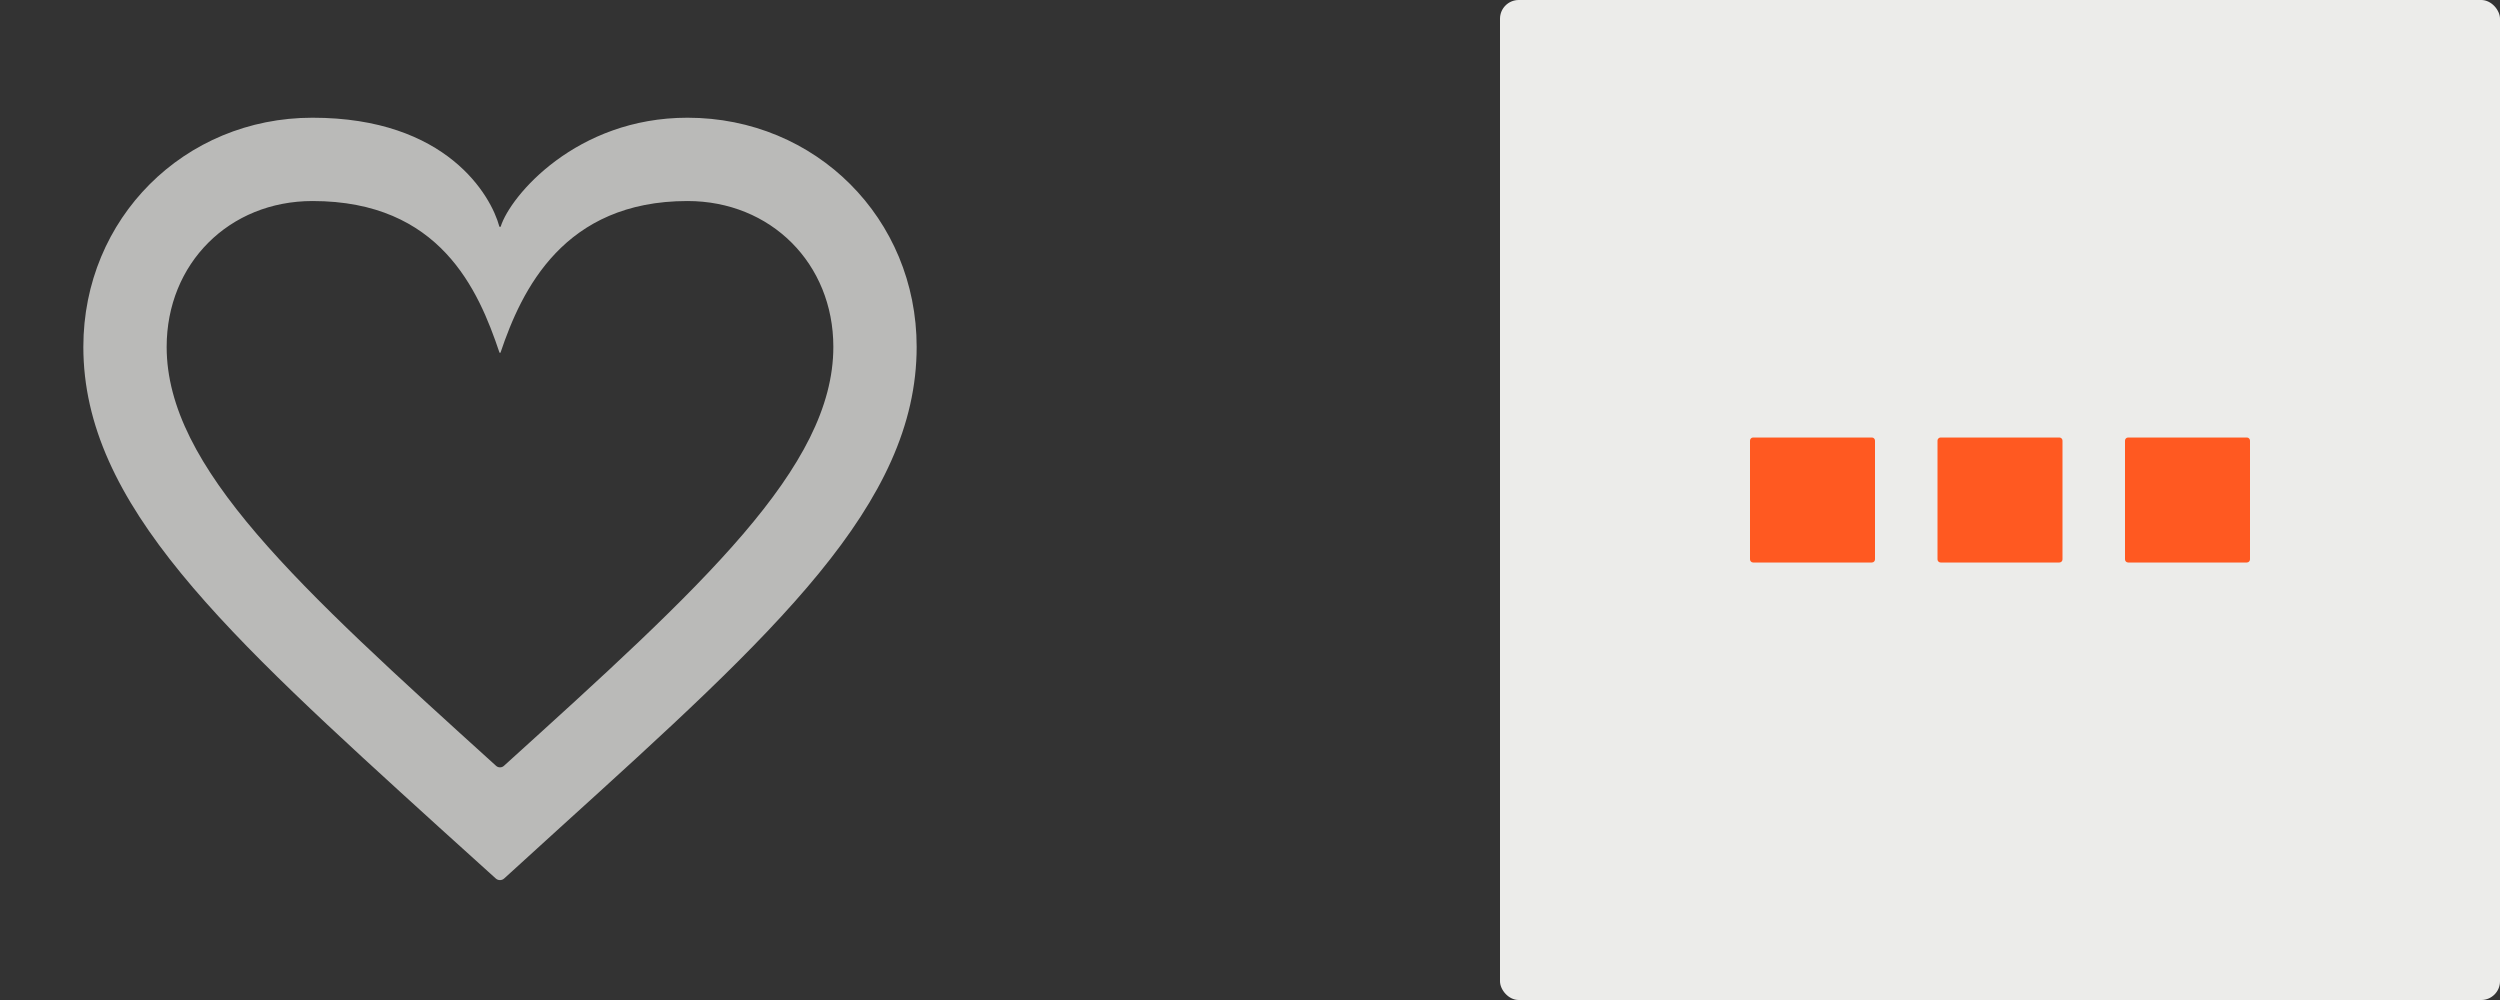 <svg width="80" height="32" viewBox="0 0 80 32" fill="none" xmlns="http://www.w3.org/2000/svg">
<rect x="0" y="0" width="80" height="32" fill="#333333" stroke="none"/>
<path d="M22 3.767C18.441 3.767 16.331 6.267 16.024 7.246C16.017 7.266 15.984 7.266 15.978 7.245C15.716 6.271 14.306 3.767 10 3.767C5.893 3.767 2.667 6.993 2.667 11.1C2.667 16.14 7.2 20.247 14.067 26.487L15.865 28.112C15.942 28.181 16.058 28.18 16.134 28.111L17.933 26.473C24.8 20.247 29.333 16.14 29.333 11.1C29.333 6.993 26.107 3.767 22 3.767ZM16.133 24.5C16.06 24.574 15.94 24.574 15.867 24.5C9.52 18.753 5.333 14.953 5.333 11.1C5.333 8.433 7.333 6.433 10 6.433C14.085 6.433 15.31 9.279 15.981 11.277C15.987 11.295 16.013 11.295 16.019 11.277C16.692 9.279 18.037 6.433 22 6.433C24.667 6.433 26.667 8.433 26.667 11.1C26.667 14.953 22.48 18.753 16.133 24.5Z" fill="#BABAB8"/>
<mask id="path-2-inside-1_1_1860" fill="white">
<rect x="48" width="32" height="32" rx="0.6"/>
</mask>
<rect x="48" width="32" height="32" rx="0.6" fill="#ECECEA"/>
<rect x="48" width="32" height="32" rx="0.6" stroke="#CECECE" stroke-width="1.6" mask="url(#path-2-inside-1_1_1860)"/>
<path d="M56.1 14C56.045 14 56 14.045 56 14.1V17.9C56 17.955 56.045 18 56.1 18H59.9C59.955 18 60 17.955 60 17.9V14.1C60 14.045 59.955 14 59.9 14H56.1Z" fill="#FF5921"/>
<path d="M62.1 14C62.045 14 62 14.045 62 14.1V17.9C62 17.955 62.045 18 62.1 18H65.9C65.955 18 66 17.955 66 17.9V14.1C66 14.045 65.955 14 65.9 14H62.1Z" fill="#FF5921"/>
<path d="M68.1 14C68.045 14 68 14.045 68 14.1V17.9C68 17.955 68.045 18 68.1 18H71.9C71.955 18 72 17.955 72 17.9V14.1C72 14.045 71.955 14 71.9 14H68.1Z" fill="#FF5921"/>
</svg>
